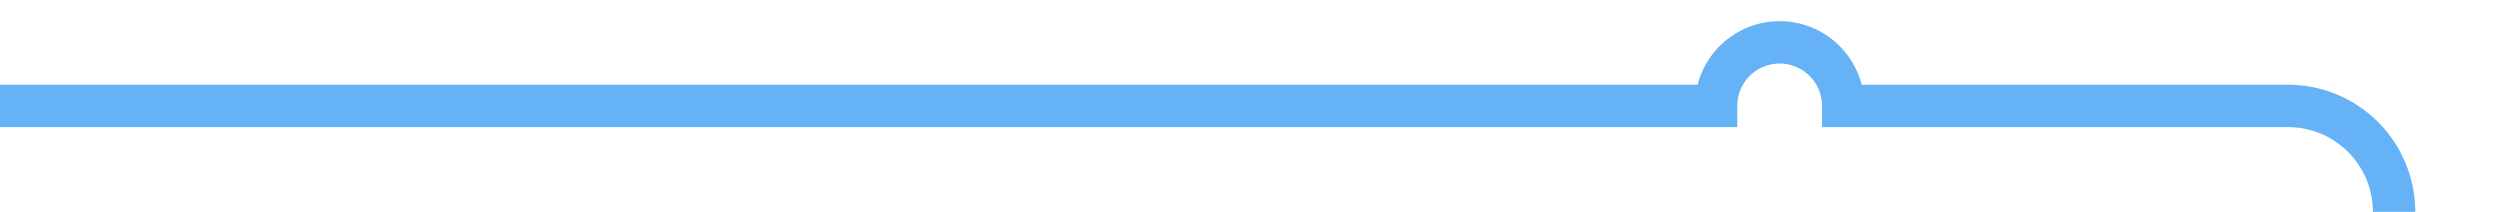 ﻿<?xml version="1.0" encoding="utf-8"?>
<svg version="1.1" xmlns:xlink="http://www.w3.org/1999/xlink" width="118px" height="10px" preserveAspectRatio="xMinYMid meet" viewBox="668 5366  118 8" xmlns="http://www.w3.org/2000/svg">
  <path d="M 668 5370  L 749 5370  A 3 3 0 0 1 752 5367 A 3 3 0 0 1 755 5370 L 776 5370  A 5 5 0 0 1 781 5375 L 781 6867  A 5 5 0 0 1 776 6872 L 718 6872  " stroke-width="2" stroke="#66b2f7" fill="none" />
</svg>